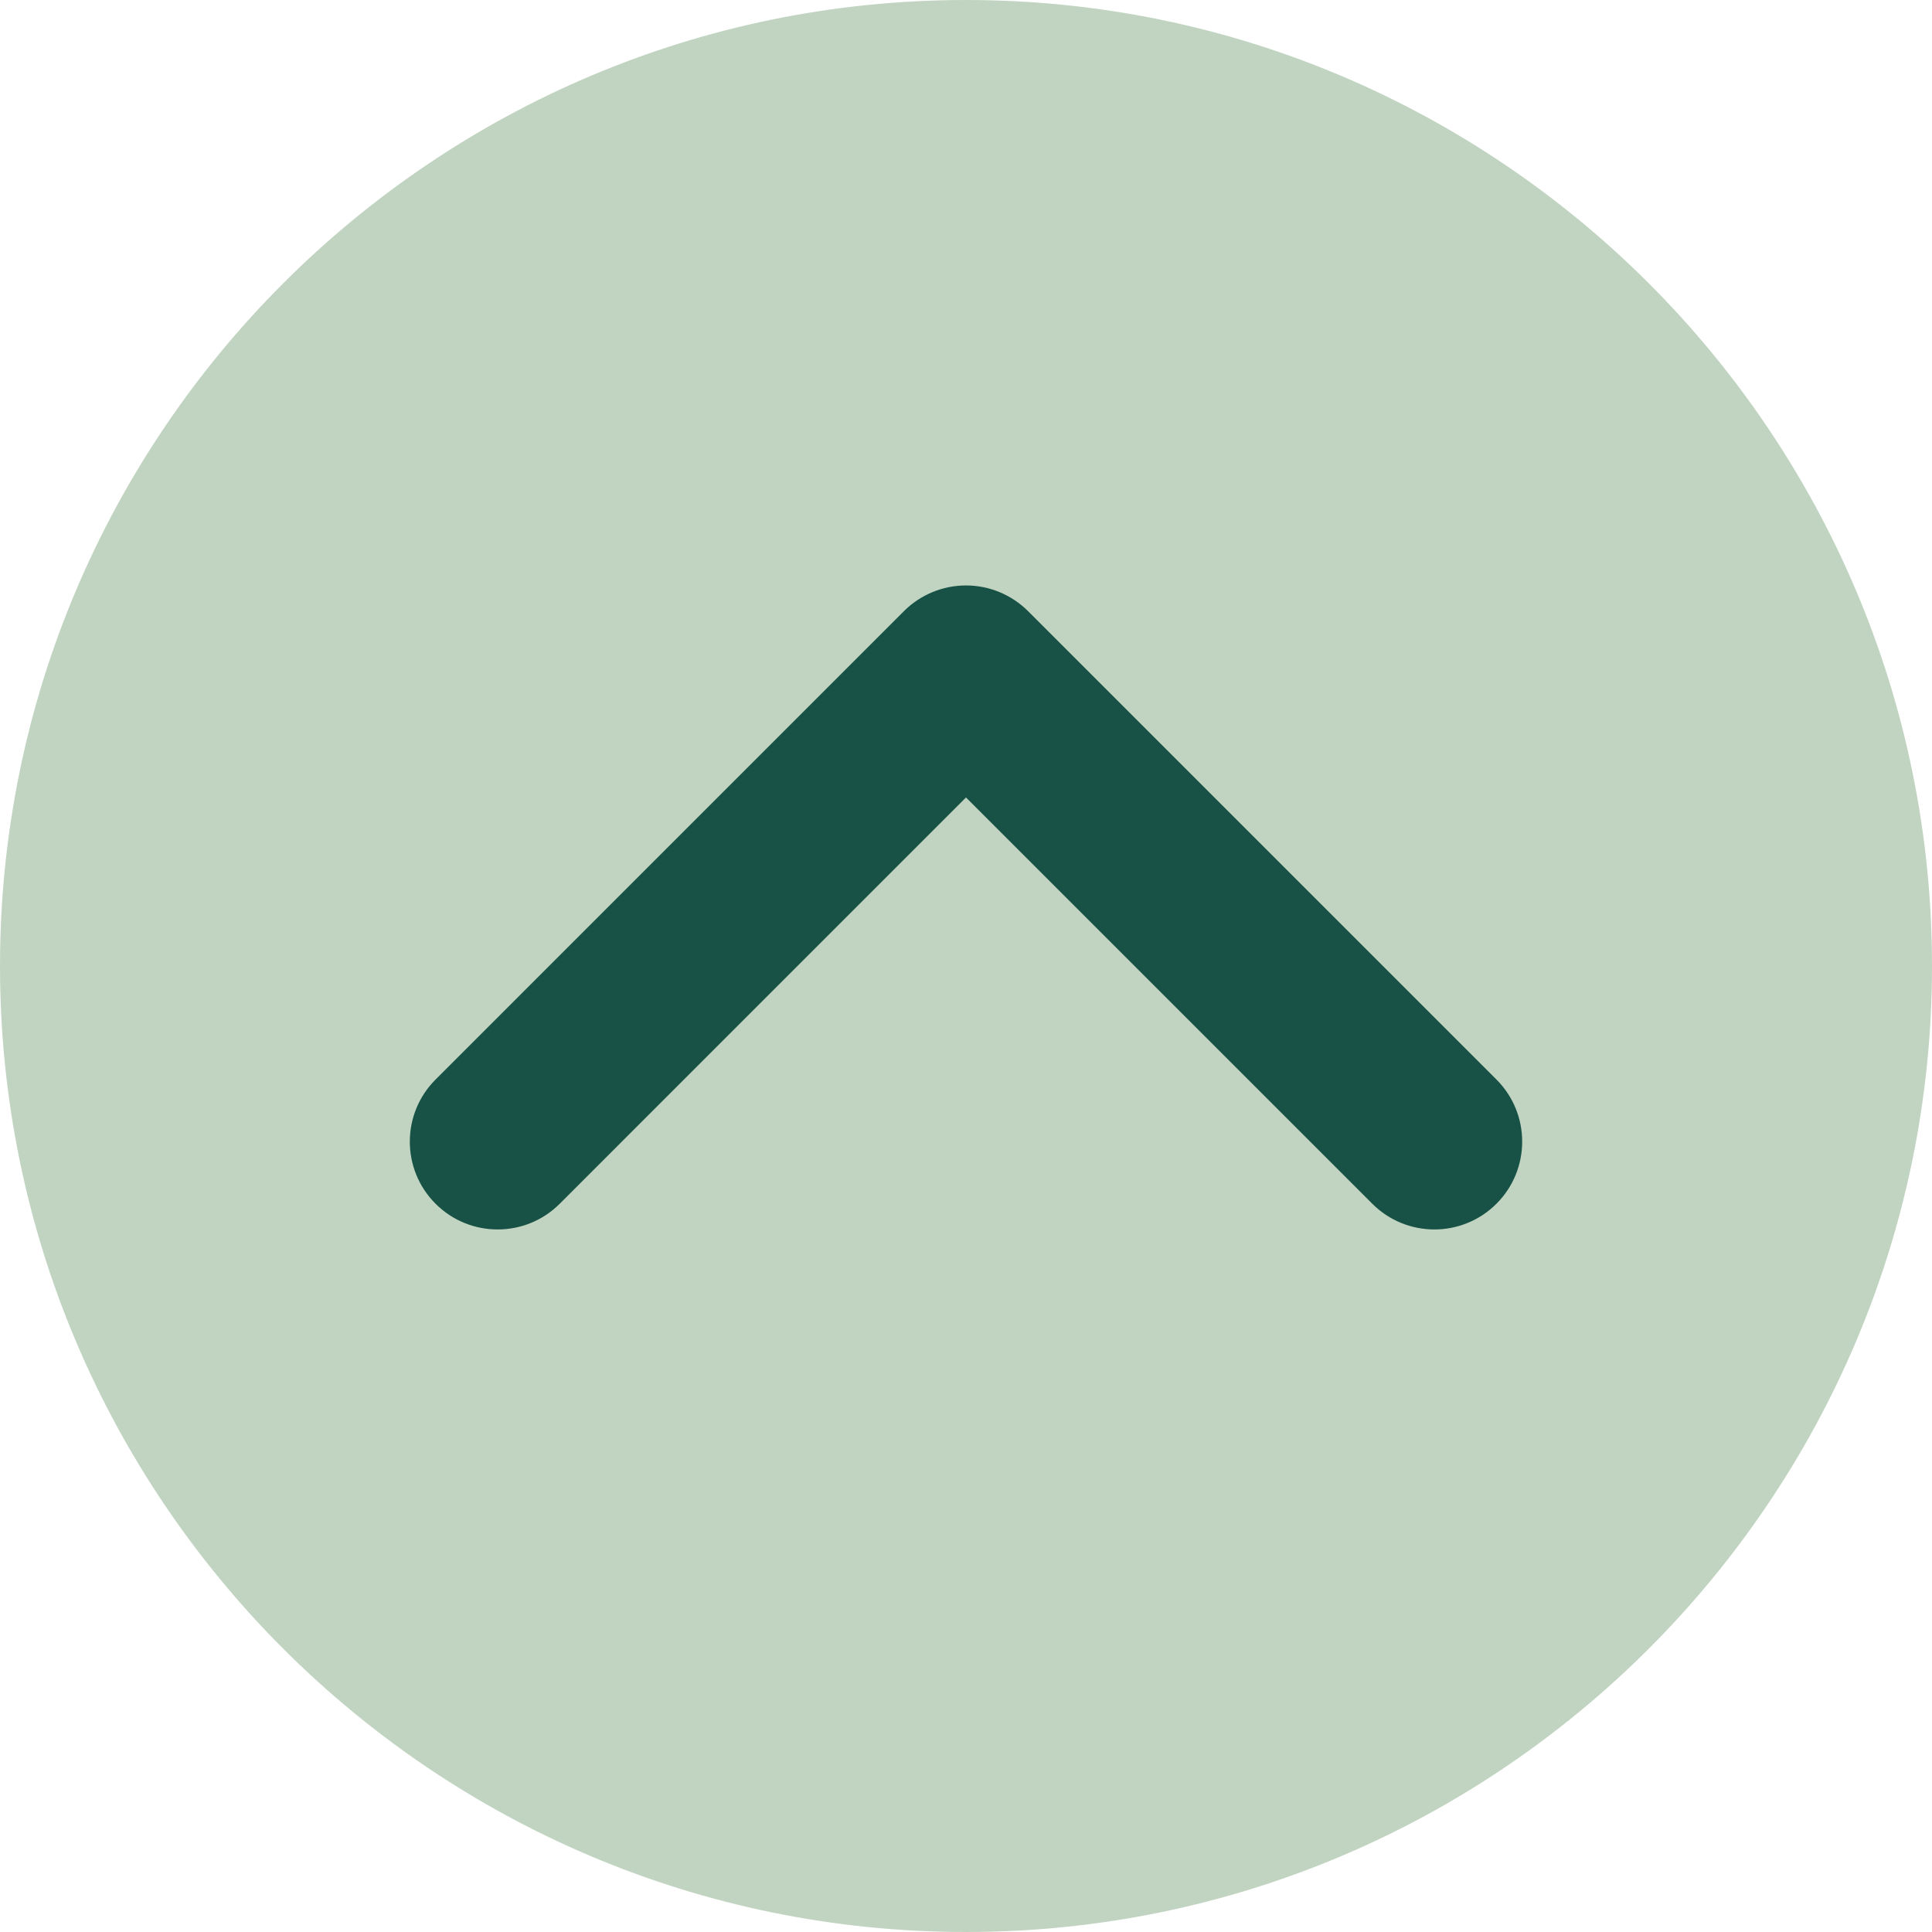 <svg width="800" height="800" viewBox="0 0 800 800" fill="none" xmlns="http://www.w3.org/2000/svg">
<g clip-path="url(#clip0_146_18)">
<path d="M0 400C0 620.559 179.441 800 400 800V0C179.441 0 0 179.441 0 400Z" fill="#7EA47E" fill-opacity="0.48"/>
<path d="M400 0V800C620.559 800 800 620.559 800 400C800 179.441 620.559 0 400 0Z" fill="#7EA47E" fill-opacity="0.48"/>
<path d="M425.71 253.077C418.888 246.258 409.643 242.425 399.996 242.425C390.351 242.425 381.101 246.258 374.282 253.077L180.348 447.016C166.149 461.217 166.149 484.241 180.351 498.444C194.549 512.642 217.573 512.642 231.779 498.441L399.999 330.216L568.232 498.444C575.327 505.539 584.635 509.091 593.941 509.091C603.248 509.091 612.555 505.539 619.652 498.439C633.854 484.238 633.854 461.214 619.652 447.011L425.71 253.077Z" fill="#185246"/>
</g>
<defs>
<clipPath id="clip0_146_18">
<rect width="800" height="800" fill="white"/>
</clipPath>
</defs>
</svg>
